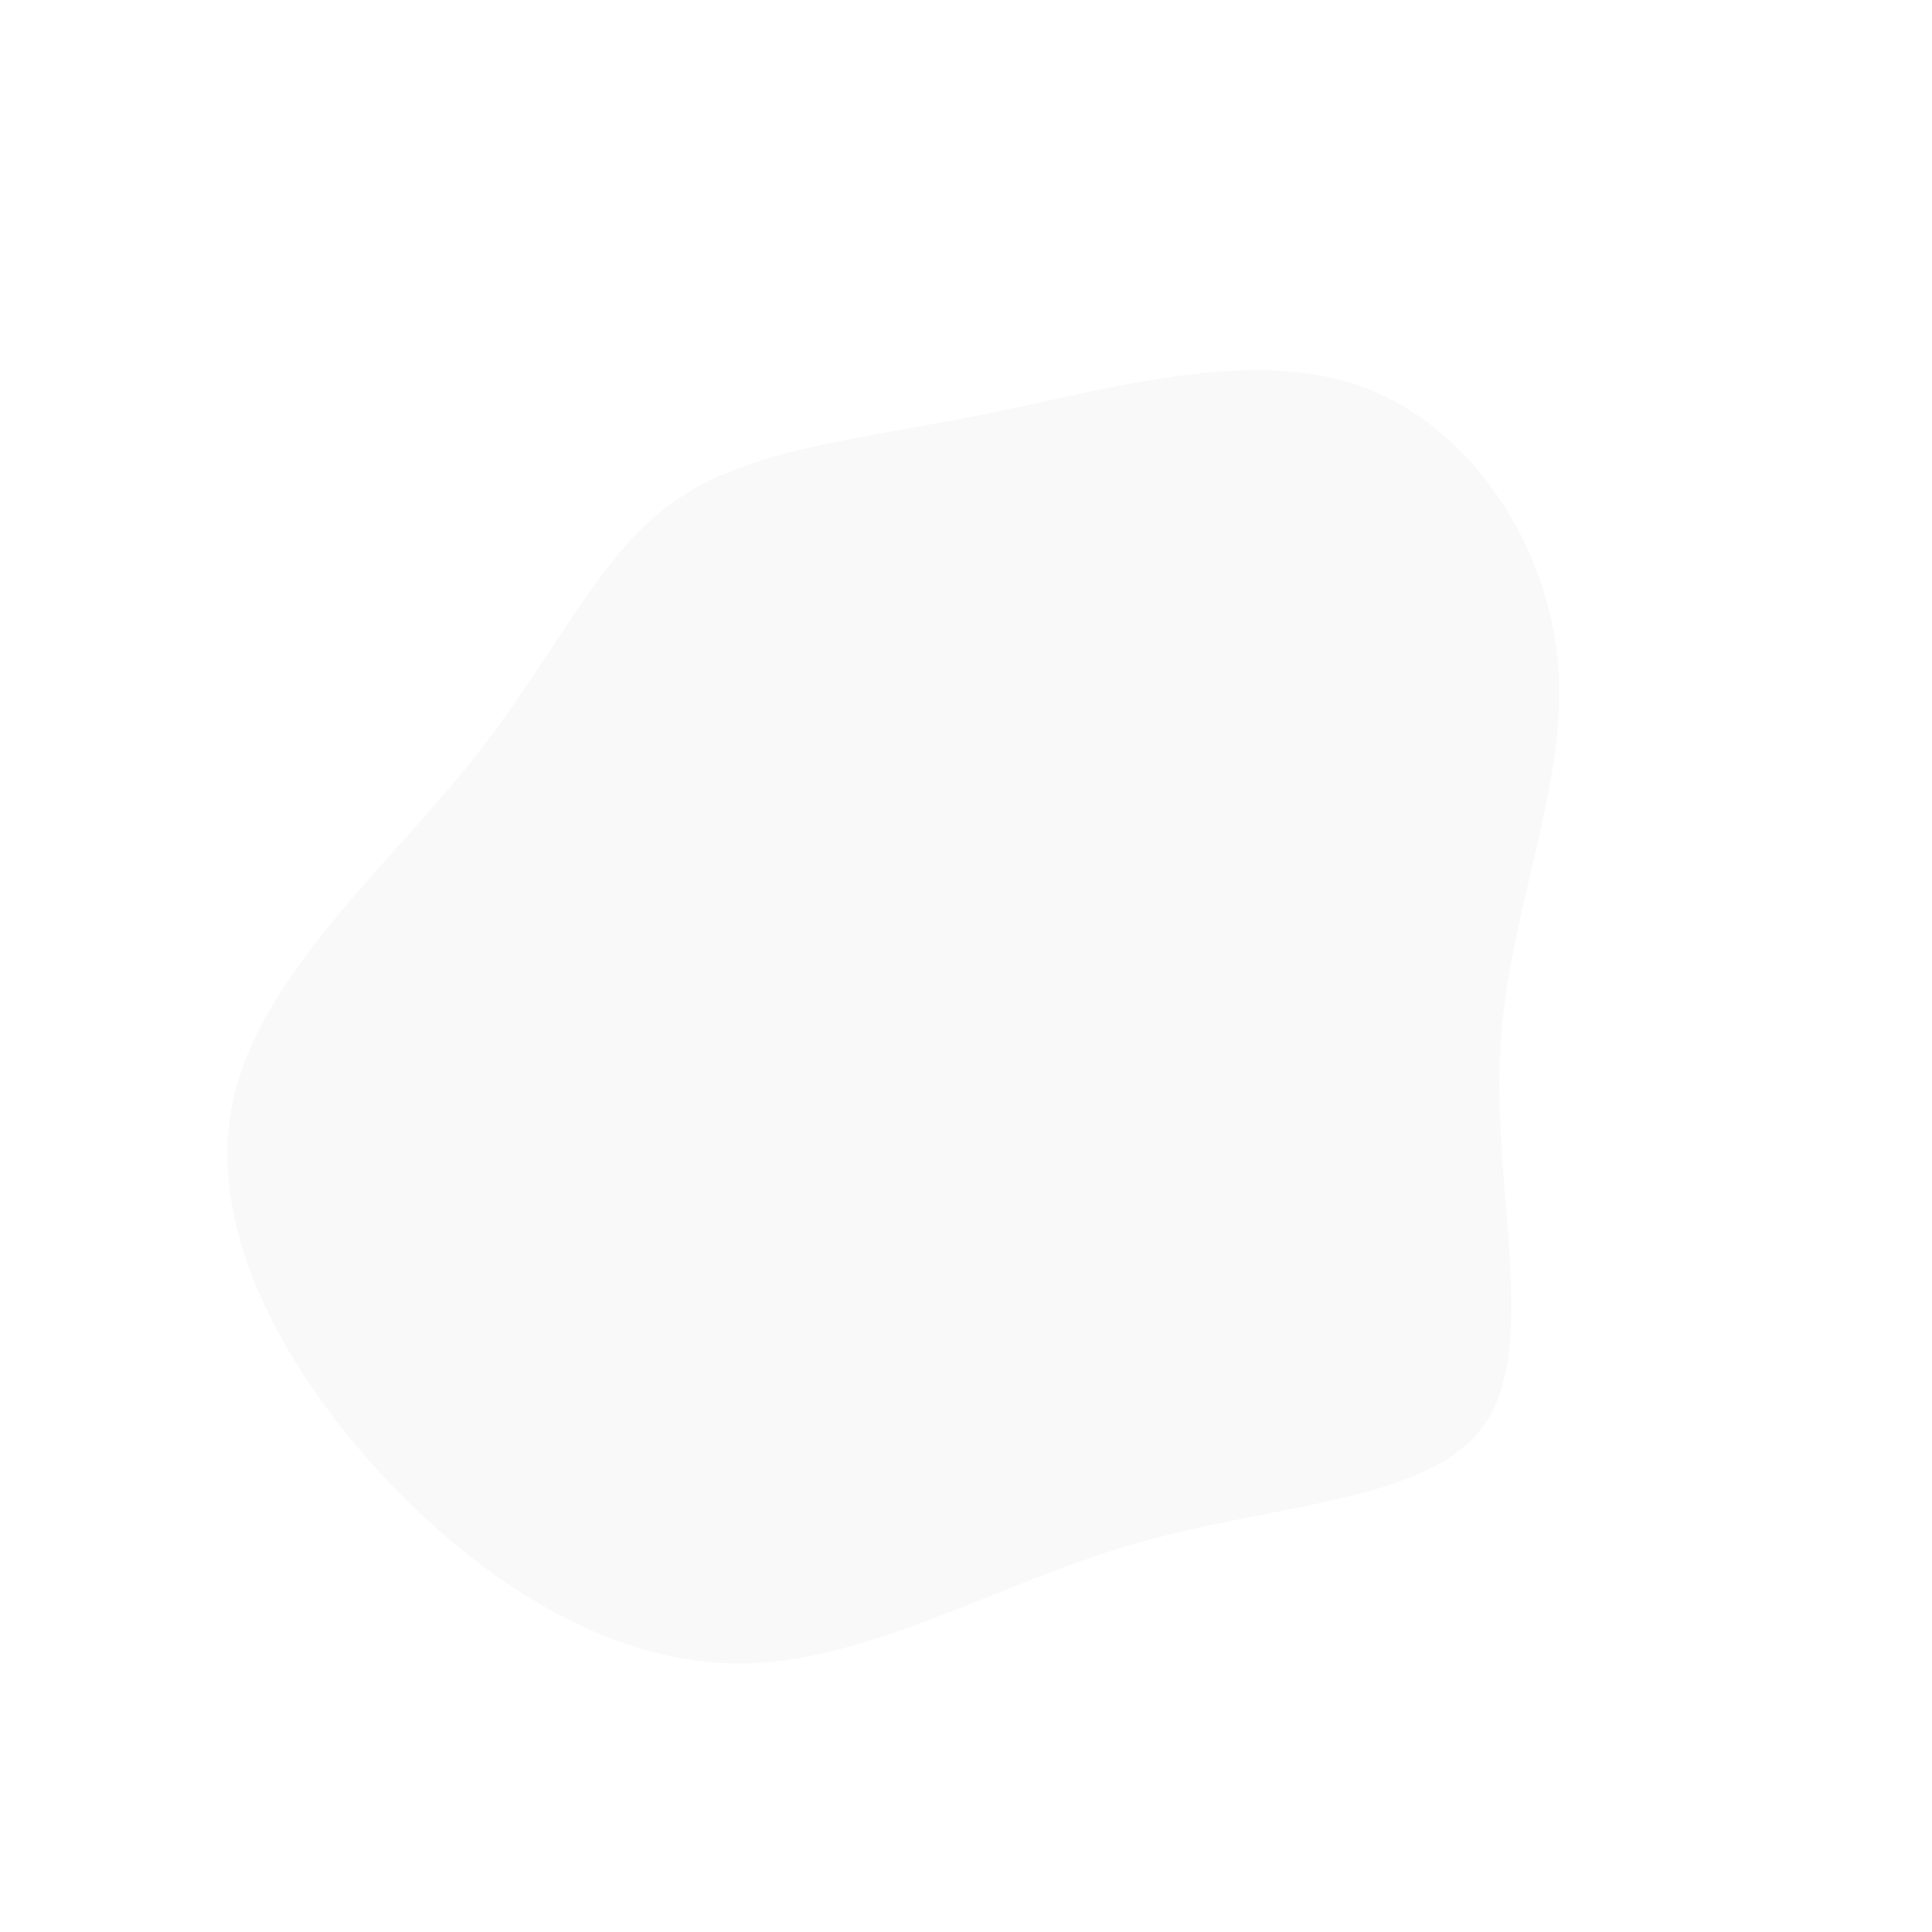 <svg width="600" height="600" xmlns="http://www.w3.org/2000/svg"><path d="M422.2 119.8c34.3 12.1 58.8 49.2 61.7 87 3 37.8-15.7 76.2-18 119.6-2.3 43.4 11.9 91.7-4.8 115.9-16.8 24.2-64.4 24.4-108.3 37C309 491.9 269 516.8 229 516.6c-40.1-.2-80.1-25.5-111.4-59.7C86.4 422.8 64 380 72.4 341.6c8.4-38.3 47.5-72.1 73.6-104.7 26.1-32.5 39.2-63.8 62.7-80.7 23.5-17 57.4-19.6 96.3-27.4 39-7.9 82.9-21 117.2-9z" fill="#c1c1c1" fill-opacity=".1" /></svg>